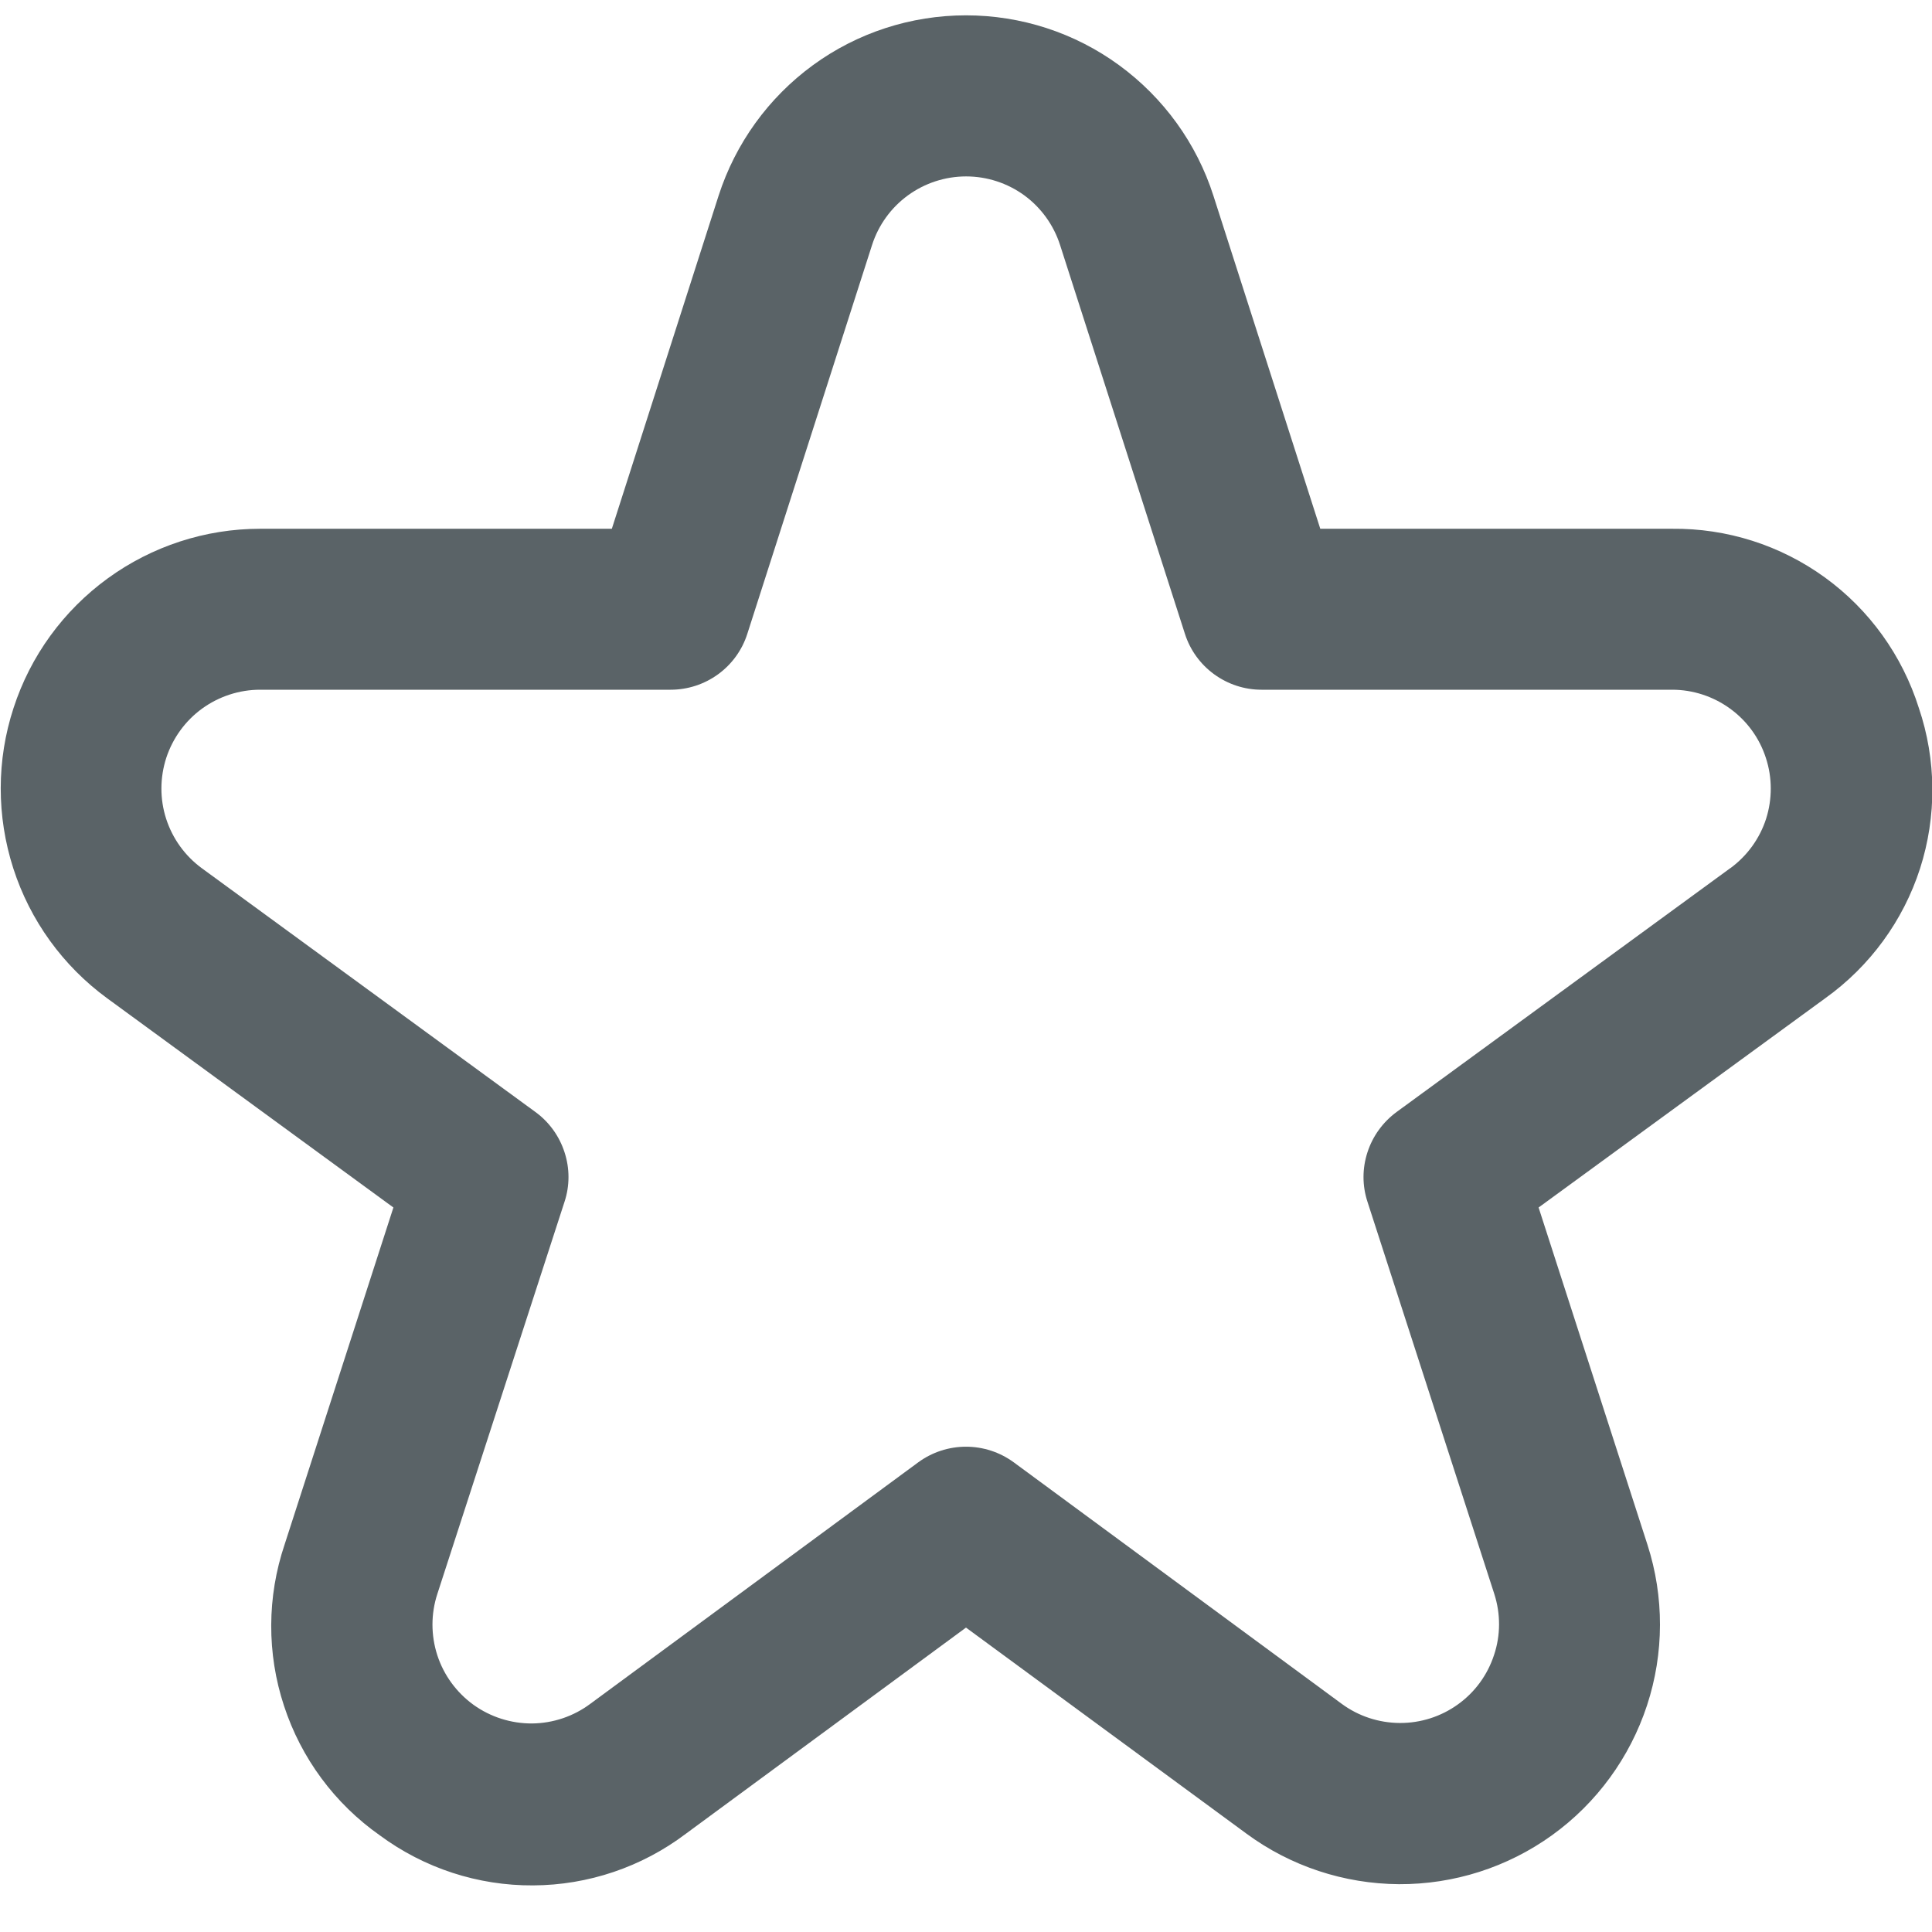<svg width="16" height="16" viewBox="0 0 16 16" fill="none" xmlns="http://www.w3.org/2000/svg">
    <path d="M15.891 5.863C15.754 5.429 15.482 5.05 15.114 4.783C14.745 4.515 14.301 4.374 13.846 4.379H10.934L10.049 1.621C9.91 1.187 9.636 0.809 9.268 0.54C8.9 0.271 8.456 0.127 8 0.127C7.544 0.127 7.1 0.271 6.732 0.54C6.364 0.809 6.091 1.187 5.951 1.621L5.067 4.379H2.154C1.701 4.379 1.259 4.523 0.892 4.79C0.525 5.057 0.252 5.432 0.112 5.864C-0.029 6.295 -0.029 6.759 0.11 7.191C0.249 7.623 0.521 7.999 0.887 8.267L3.258 10L2.357 12.791C2.211 13.224 2.209 13.693 2.352 14.127C2.494 14.561 2.772 14.937 3.146 15.2C3.513 15.471 3.958 15.617 4.415 15.614C4.871 15.612 5.315 15.462 5.679 15.187L8 13.479L10.322 15.185C10.688 15.455 11.131 15.601 11.586 15.604C12.041 15.606 12.485 15.464 12.854 15.198C13.223 14.932 13.498 14.555 13.64 14.123C13.782 13.691 13.783 13.224 13.643 12.791L12.742 10L15.116 8.267C15.486 8.002 15.761 7.626 15.901 7.193C16.04 6.76 16.037 6.294 15.891 5.863ZM14.329 7.19L11.566 9.209C11.453 9.292 11.368 9.409 11.325 9.542C11.281 9.676 11.281 9.82 11.325 9.953L12.375 13.2C12.428 13.365 12.428 13.542 12.373 13.706C12.319 13.871 12.215 14.014 12.074 14.115C11.934 14.216 11.765 14.27 11.592 14.269C11.419 14.268 11.251 14.213 11.111 14.11L8.395 12.11C8.28 12.026 8.142 11.981 8 11.981C7.858 11.981 7.72 12.026 7.605 12.11L4.889 14.11C4.75 14.214 4.581 14.271 4.407 14.273C4.233 14.274 4.063 14.22 3.922 14.119C3.781 14.017 3.676 13.874 3.622 13.709C3.568 13.543 3.568 13.365 3.622 13.2L4.675 9.953C4.719 9.82 4.719 9.676 4.675 9.542C4.632 9.409 4.548 9.292 4.434 9.209L1.671 7.19C1.532 7.088 1.429 6.945 1.376 6.781C1.323 6.617 1.324 6.44 1.377 6.276C1.431 6.112 1.535 5.969 1.674 5.868C1.814 5.767 1.982 5.712 2.154 5.712H5.554C5.695 5.712 5.833 5.667 5.947 5.584C6.061 5.501 6.146 5.384 6.189 5.249L7.222 2.029C7.275 1.864 7.379 1.72 7.519 1.618C7.659 1.516 7.828 1.461 8.001 1.461C8.174 1.461 8.343 1.516 8.483 1.618C8.622 1.72 8.726 1.864 8.779 2.029L9.813 5.249C9.856 5.384 9.941 5.501 10.055 5.584C10.169 5.667 10.306 5.712 10.447 5.712H13.848C14.02 5.712 14.188 5.767 14.327 5.868C14.467 5.969 14.571 6.112 14.624 6.276C14.678 6.44 14.678 6.617 14.626 6.781C14.573 6.945 14.469 7.088 14.33 7.19H14.329Z" fill="#5A6367"/>
</svg>
